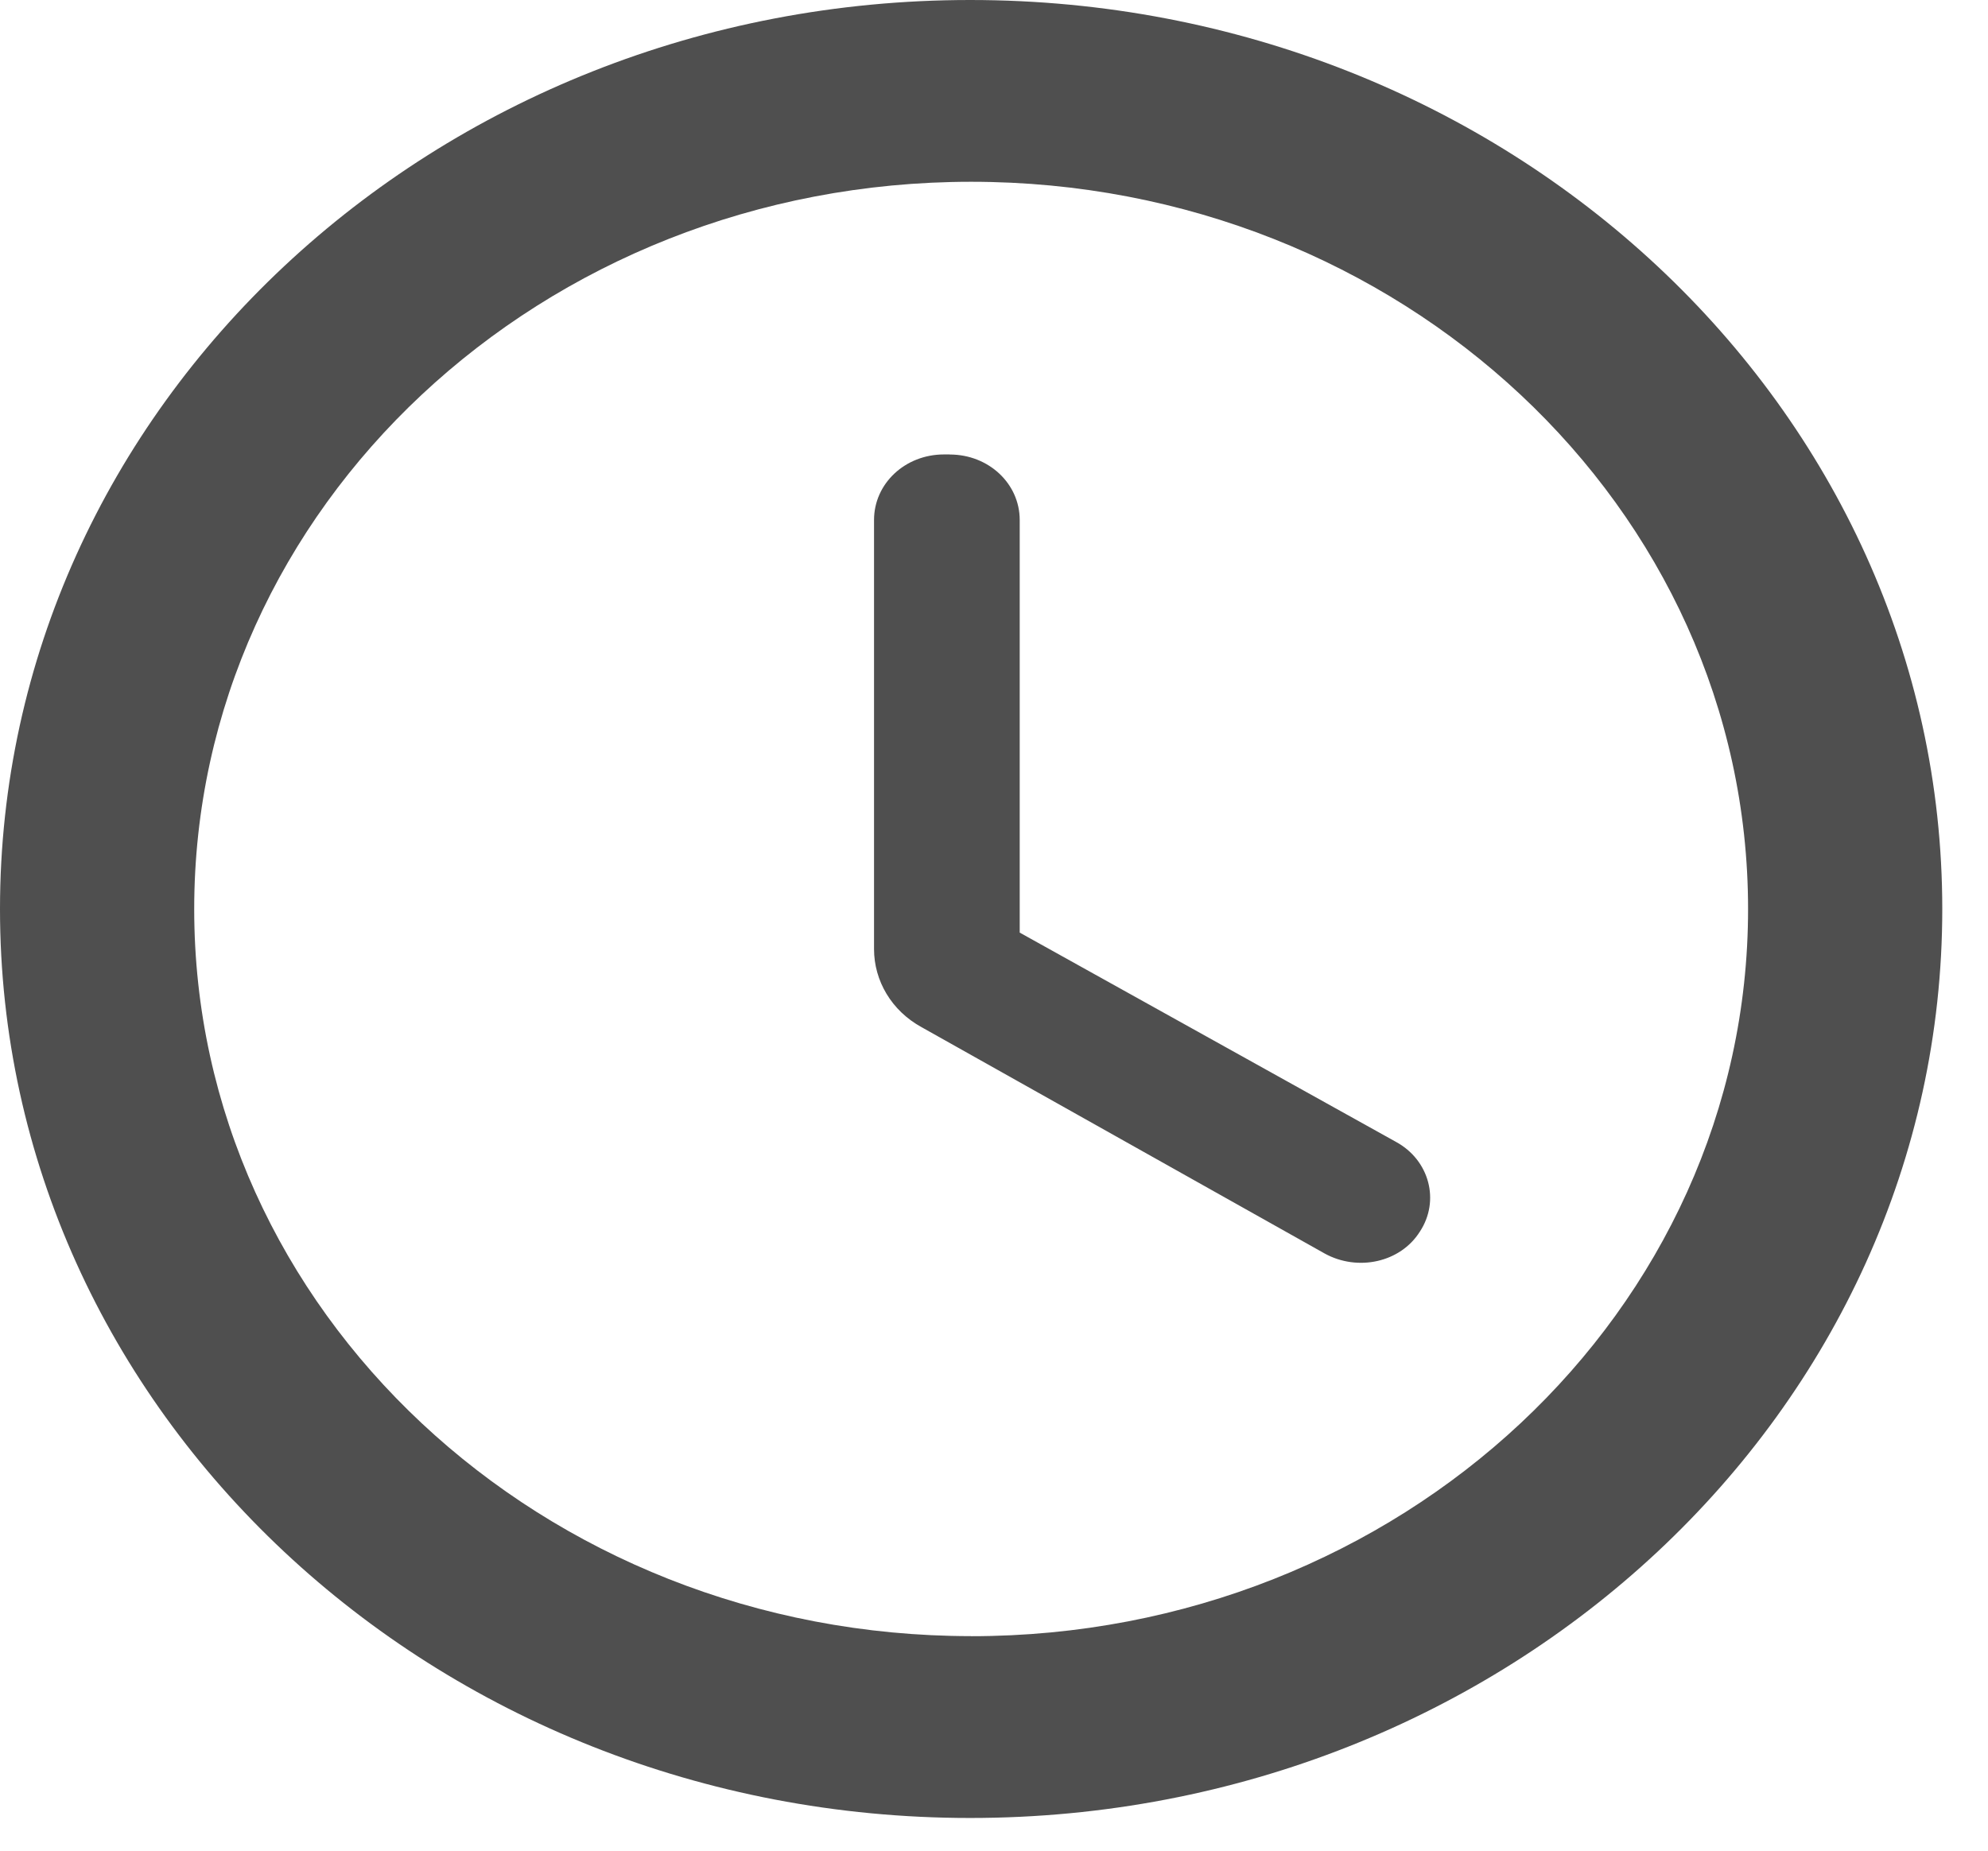<svg xmlns="http://www.w3.org/2000/svg" width="29" height="27" fill="none"><path d="M14.152 0C6.332 0 0 5.941 0 13.262c0 7.32 6.333 13.261 14.152 13.261 7.835 0 14.181-5.941 14.181-13.261C28.333 5.942 21.987 0 14.153 0zm.015 23.87c-6.262 0-11.334-4.747-11.334-10.608 0-5.862 5.072-10.61 11.334-10.61 6.261 0 11.333 4.748 11.333 10.61 0 5.861-5.072 10.609-11.333 10.609zm-.312-17.24h-.085c-.567 0-1.02.425-1.02.956v6.26c0 .463.255.9.694 1.14l5.88 3.302c.481.265 1.104.132 1.388-.319.297-.45.141-1.047-.354-1.313l-5.483-3.05v-6.02c0-.53-.453-.955-1.02-.955z" fill="#4F4F4F"/></svg>